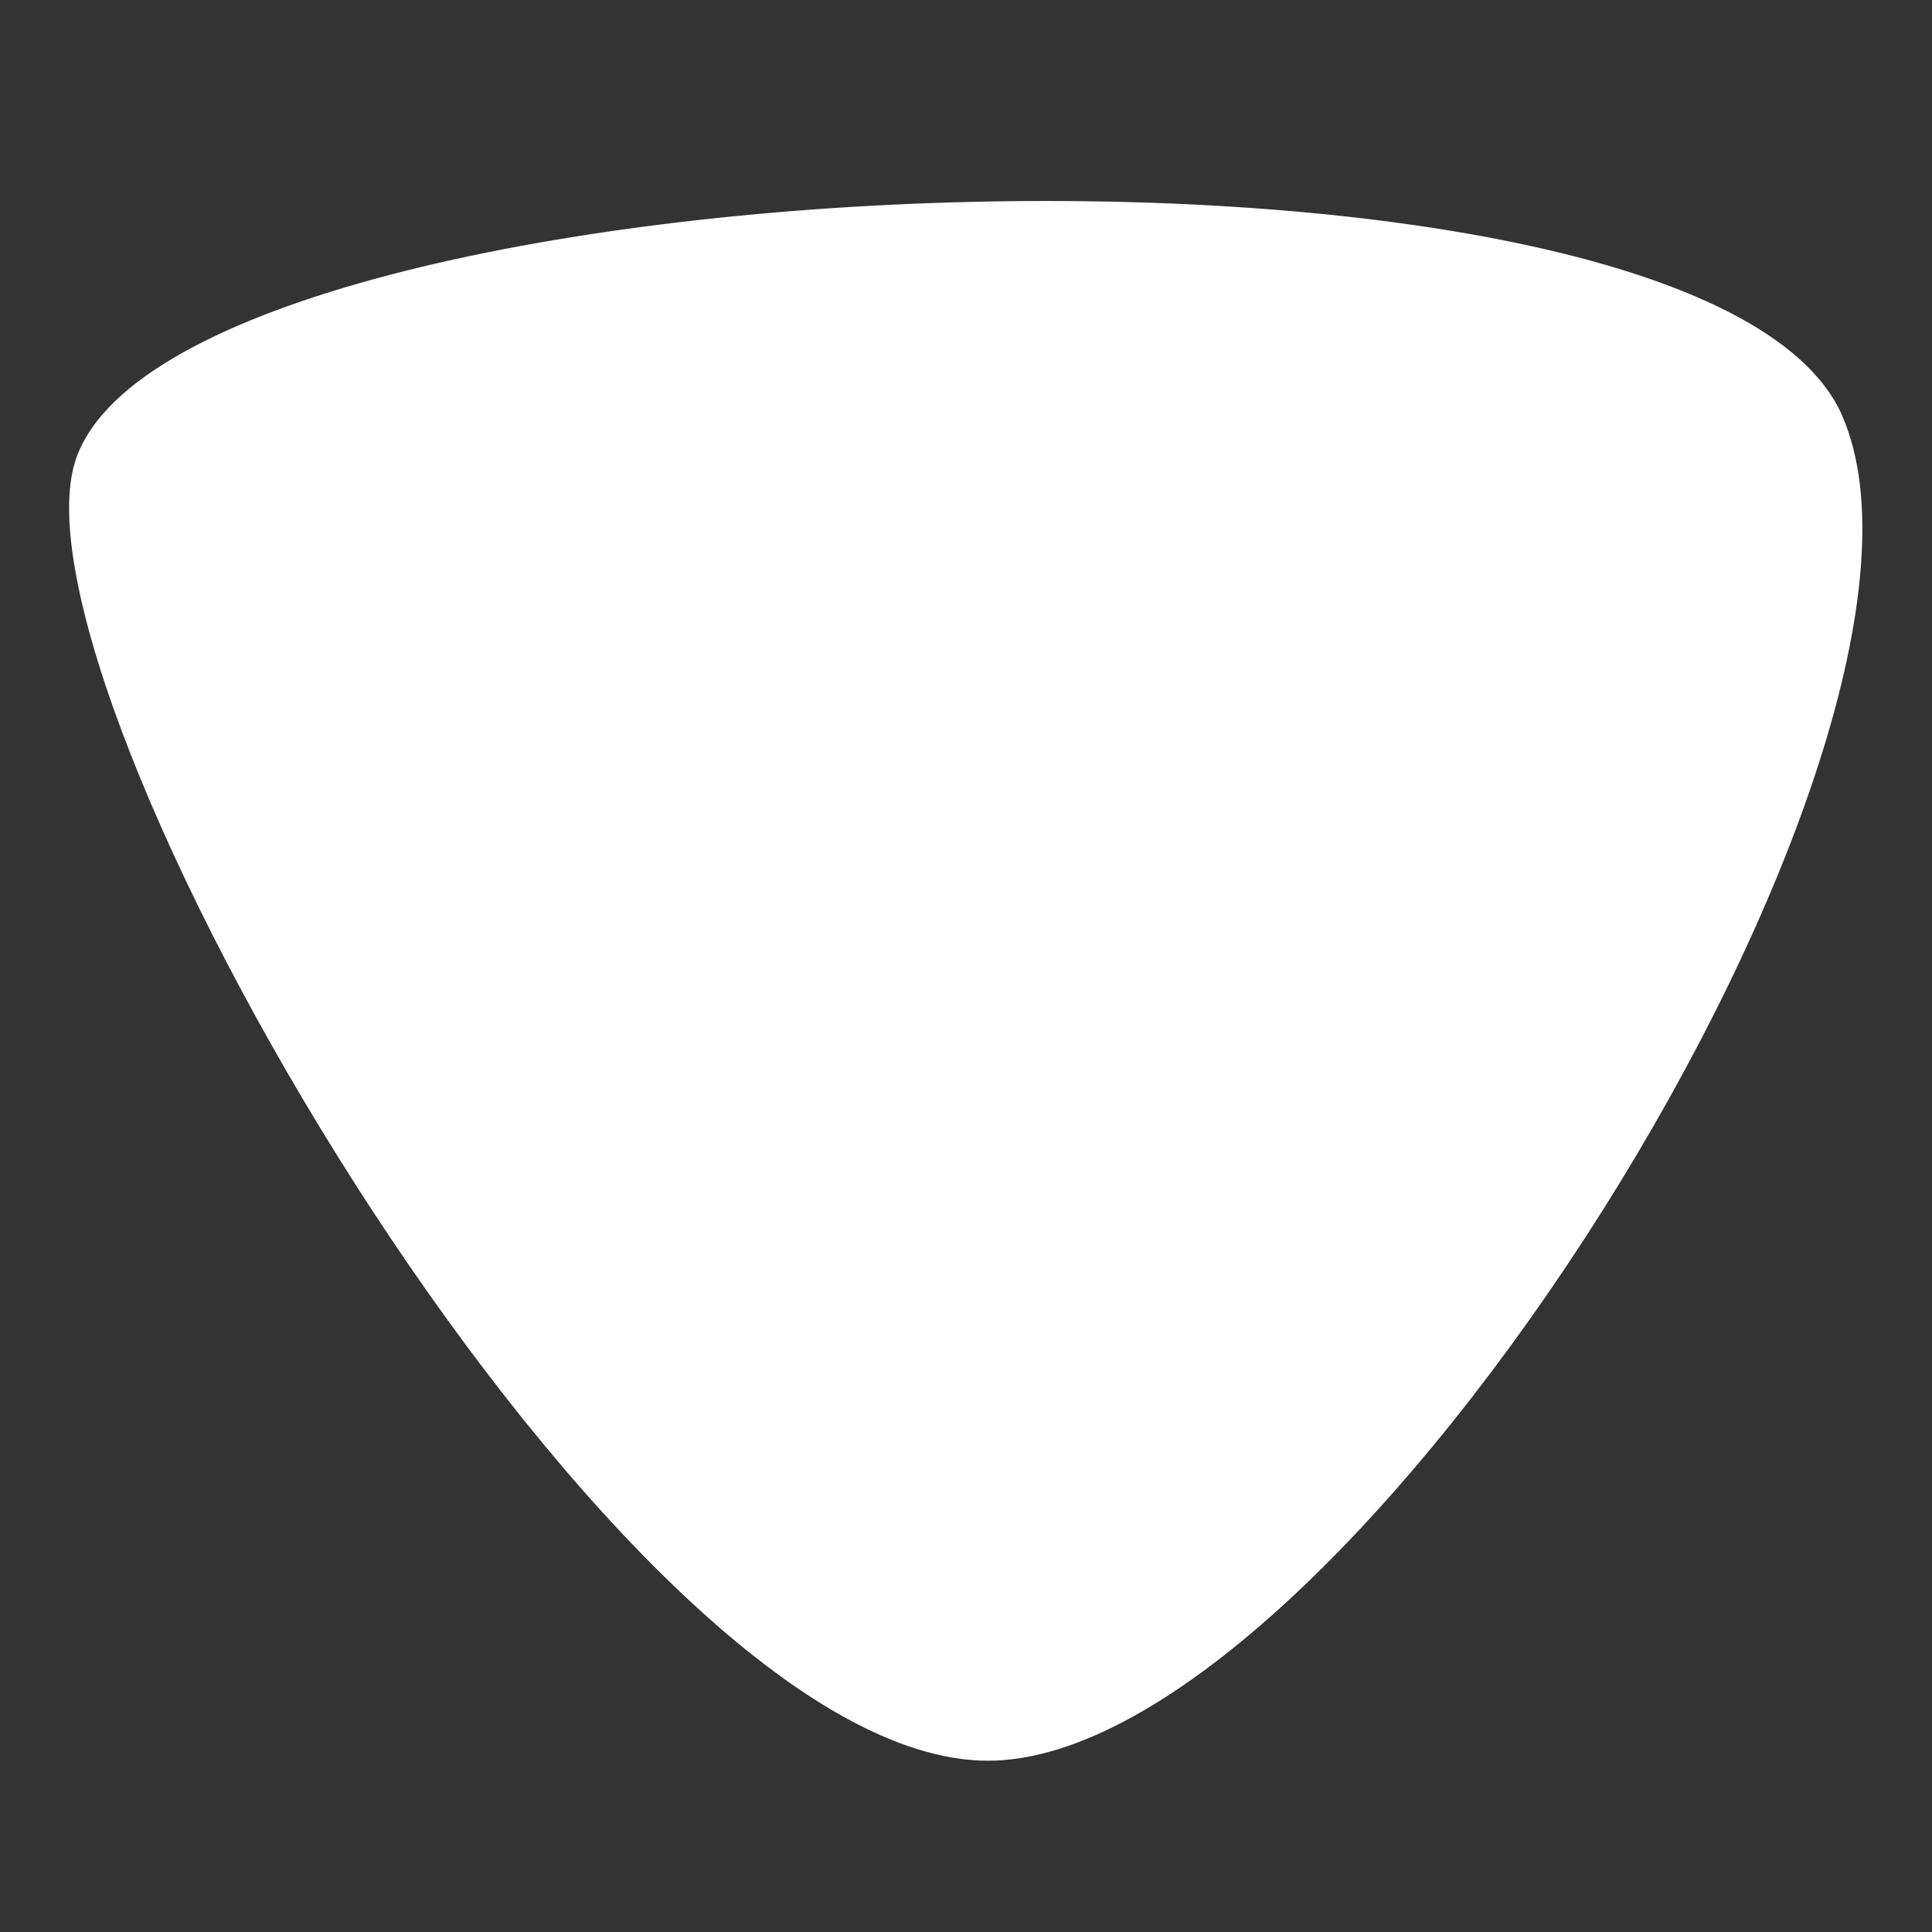 <?xml version="1.0" encoding="UTF-8" standalone="no"?>
<!DOCTYPE svg PUBLIC "-//W3C//DTD SVG 1.1//EN" "http://www.w3.org/Graphics/SVG/1.1/DTD/svg11.dtd">
<svg width="100%" height="100%" viewBox="0 0 256 256" version="1.1" xmlns="http://www.w3.org/2000/svg" xmlns:xlink="http://www.w3.org/1999/xlink" xml:space="preserve" xmlns:serif="http://www.serif.com/" style="fill-rule:evenodd;clip-rule:evenodd;stroke-linejoin:round;stroke-miterlimit:2;">
    <rect x="0" y="0" width="256" height="256" fill="#333333" stroke="none"/>
    <g id="Arrow-Cartoon-Down" serif:id="Arrow Cartoon Down" transform="matrix(-3.05022e-17,0.498,0.498,3.05022e-17,3.419,16.673)">
        <path id="Path" d="M91.613,12.511C159.173,-2.598 435,159 435,256C435,351.484 163.919,520.805 77.244,483.344C-9.43,445.881 7.947,31.221 91.613,12.511Z" style="fill:white;"/>
    </g>
</svg>
